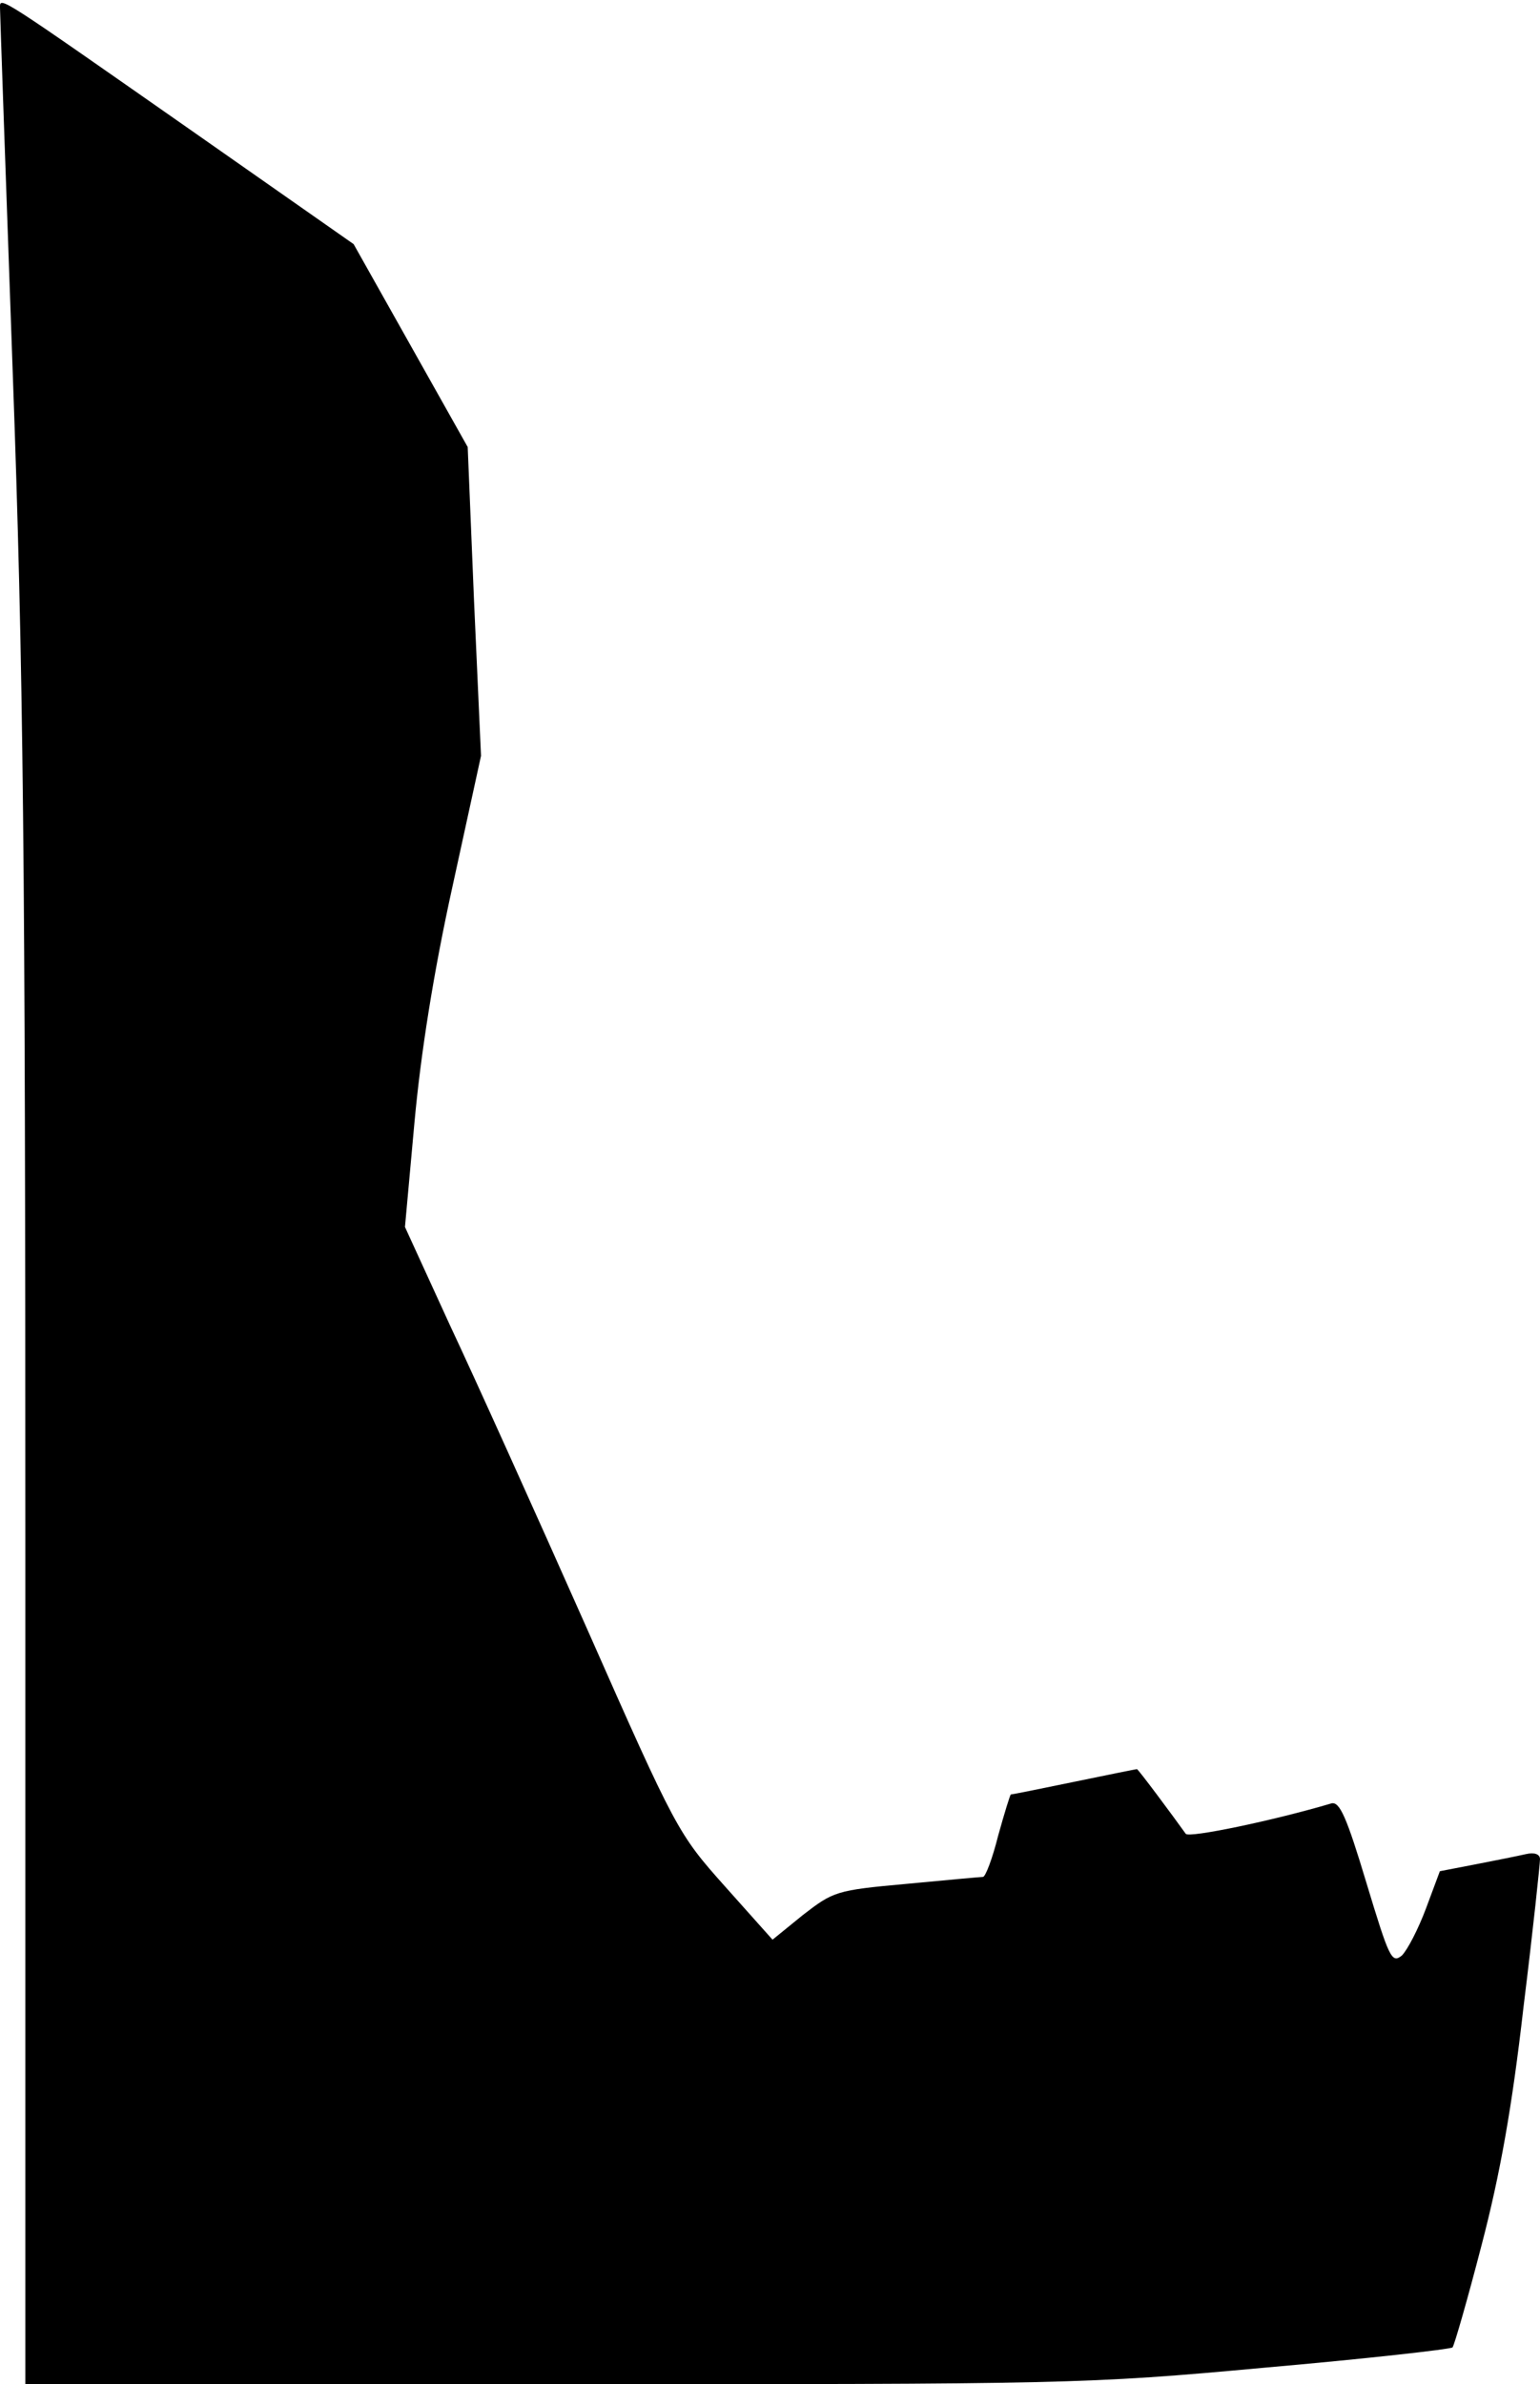 <?xml version="1.0" standalone="no"?>
<!DOCTYPE svg PUBLIC "-//W3C//DTD SVG 20010904//EN"
 "http://www.w3.org/TR/2001/REC-SVG-20010904/DTD/svg10.dtd">
<svg version="1.0" xmlns="http://www.w3.org/2000/svg"
 width="243pt" height="376pt" viewBox="0 0 243 376"
 preserveAspectRatio="xMidYMid meet">
<g transform="translate(0,376) scale(0.1,-0.1)"
fill="#000000" stroke="none">
<path fill="#000000" stroke="none" d="M0 3748 c0 -7 9 -265 20 -573 17 -472
20 -765 20 -1867 l0 -1308 833 0 c813 0 839 0 1122 26 160 14 293 29 297 32 3
4 24 77 46 162 29 111 48 217 66 375 15 121 26 226 26 233 0 8 -9 11 -22 8
-13 -3 -48 -10 -79 -16 l-57 -11 -22 -59 c-12 -32 -29 -65 -38 -74 -16 -13
-20 -4 -56 115 -31 103 -42 128 -55 125 -91 -27 -225 -55 -230 -48 -20 28 -75
102 -77 102 -1 0 -46 -9 -99 -20 -53 -11 -98 -20 -100 -20 -1 0 -10 -29 -20
-65 -9 -36 -20 -65 -24 -65 -3 0 -58 -5 -121 -11 -111 -10 -115 -12 -163 -49
l-48 -39 -75 84 c-74 83 -77 88 -218 407 -79 178 -176 393 -216 478 l-71 155
15 165 c10 109 30 236 60 372 l45 206 -11 244 -10 243 -90 160 -90 160 -250
175 c-312 218 -308 216 -308 198z"/>
</g>
</svg>
